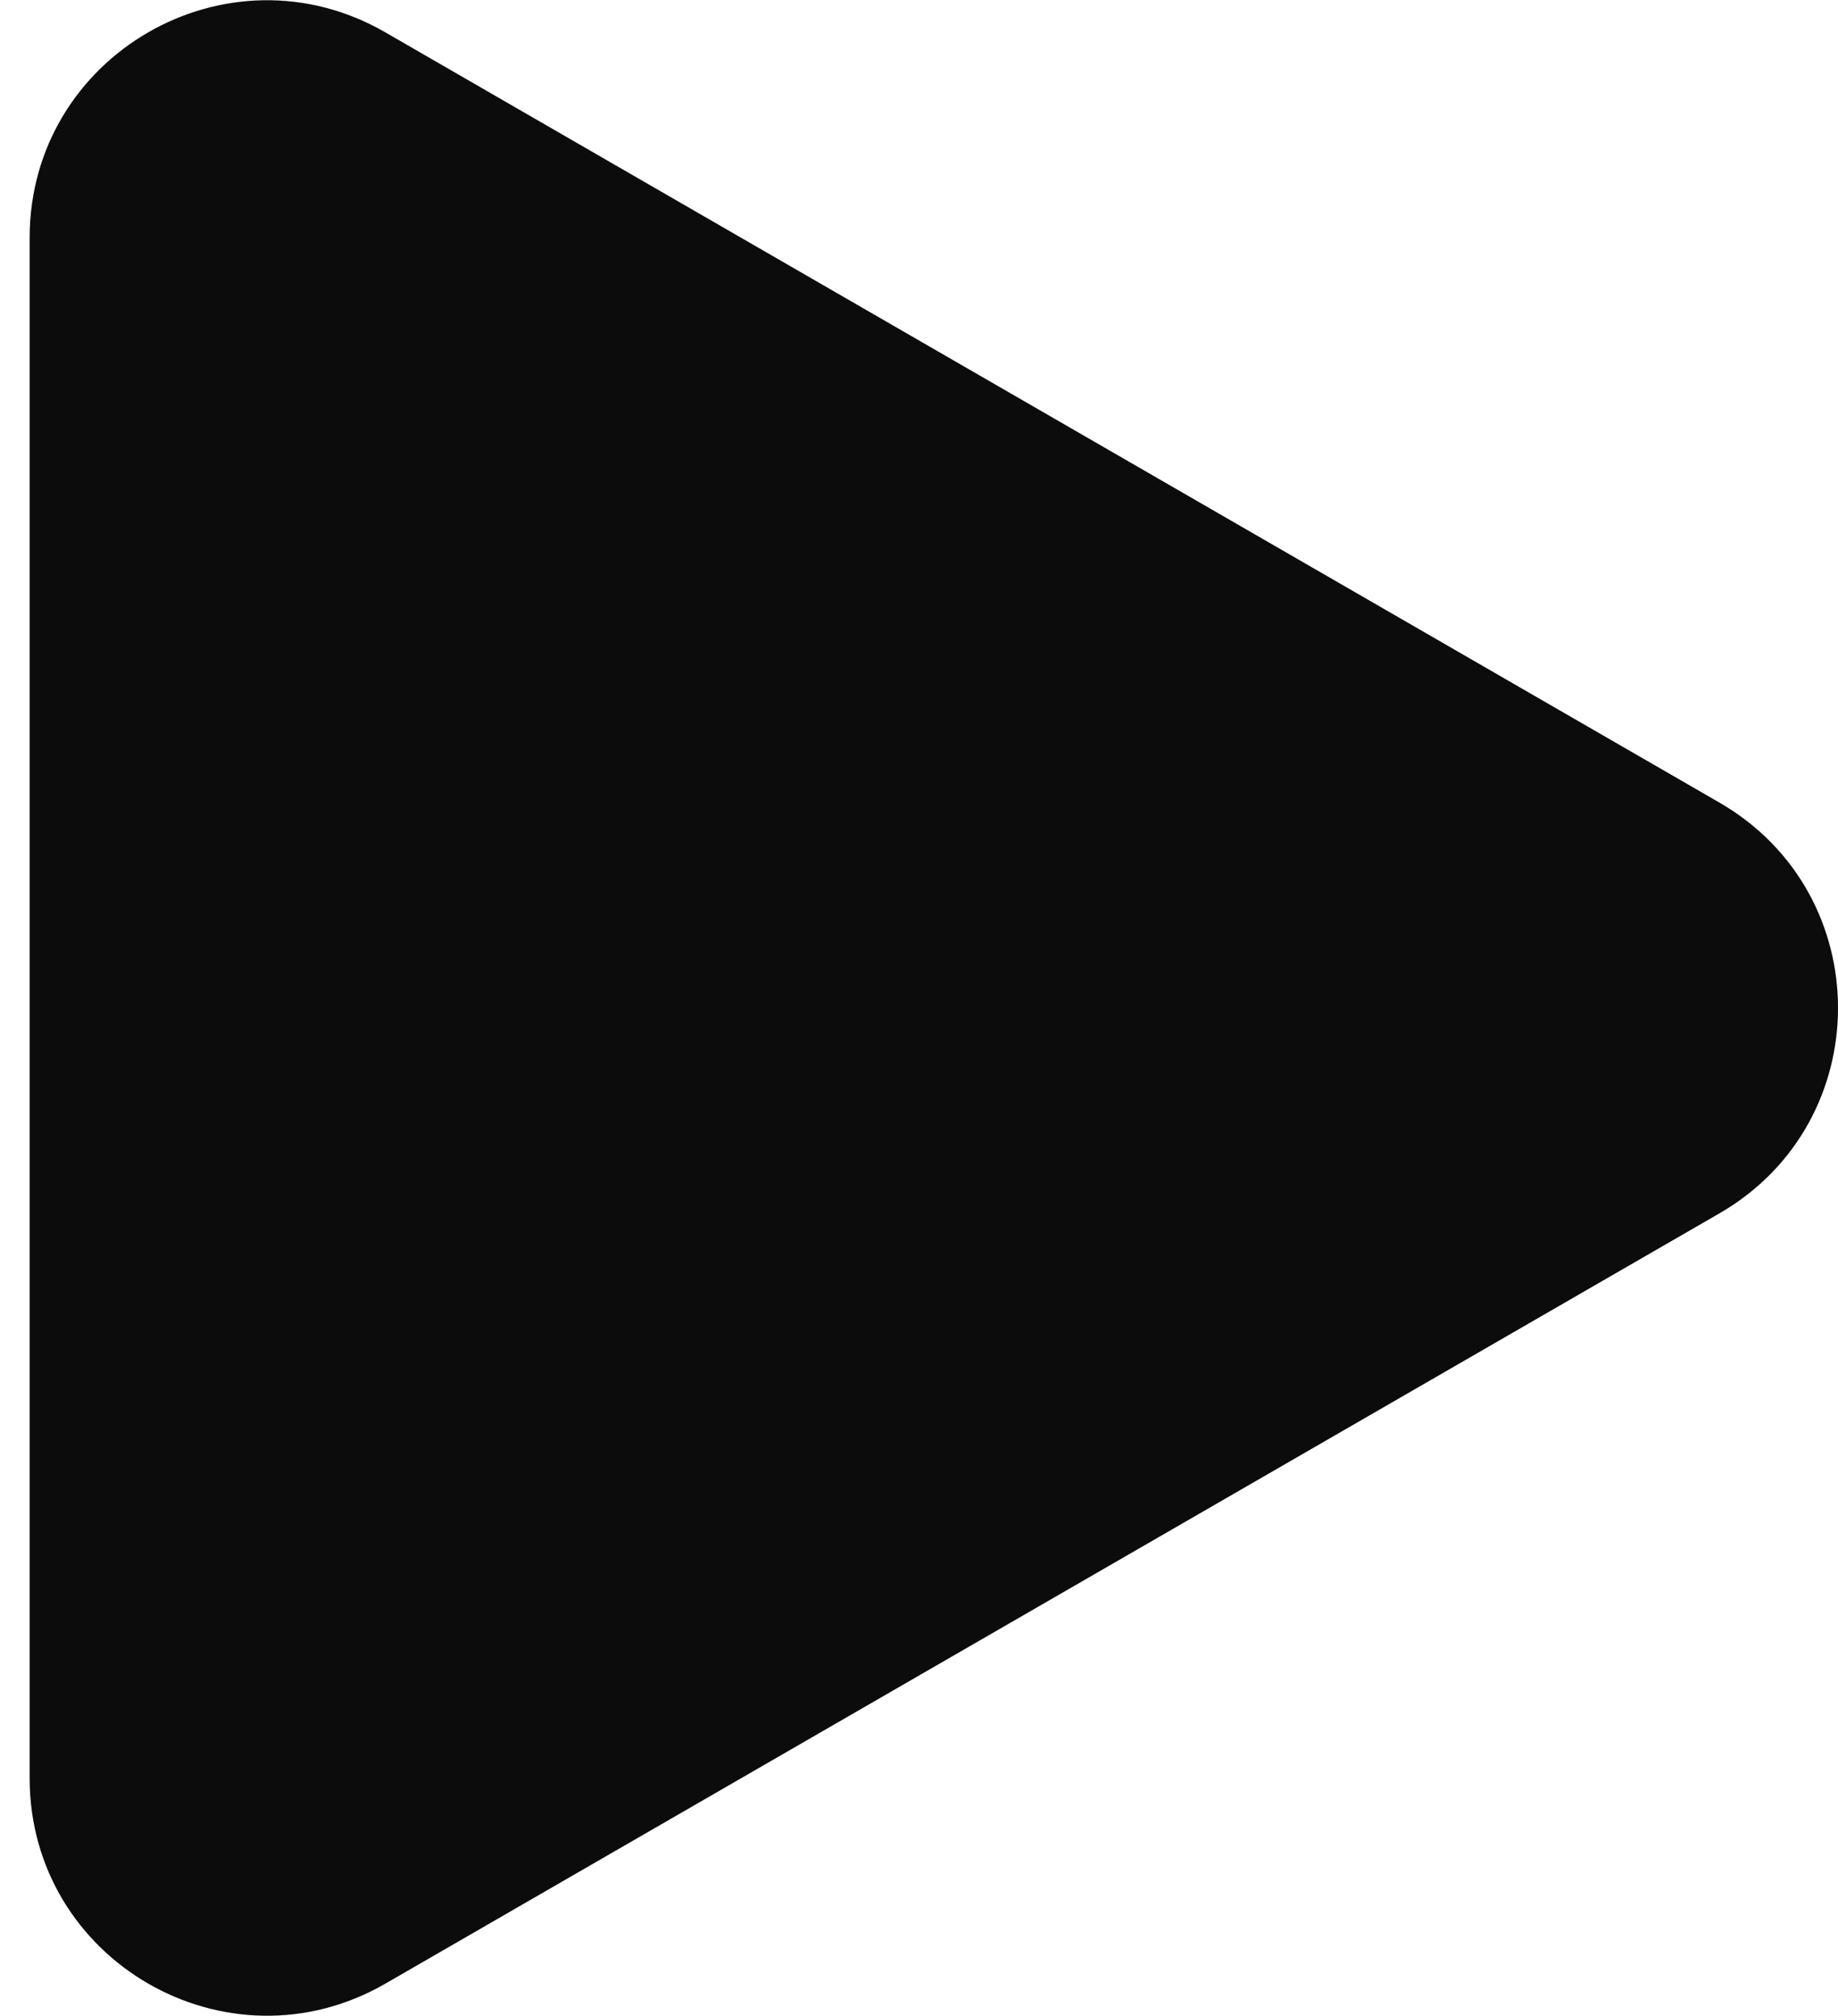 <svg width="31" height="34" viewBox="0 0 31 34" fill="none" xmlns="http://www.w3.org/2000/svg">
<path d="M29 13.536C31.667 15.075 31.667 18.924 29 20.464L6.5 33.455C3.833 34.994 0.5 33.07 0.5 29.99L0.5 4.01C0.5 0.93 3.833 -0.994 6.5 0.546L29 13.536Z" fill="#0D0C0C"/>
</svg>
